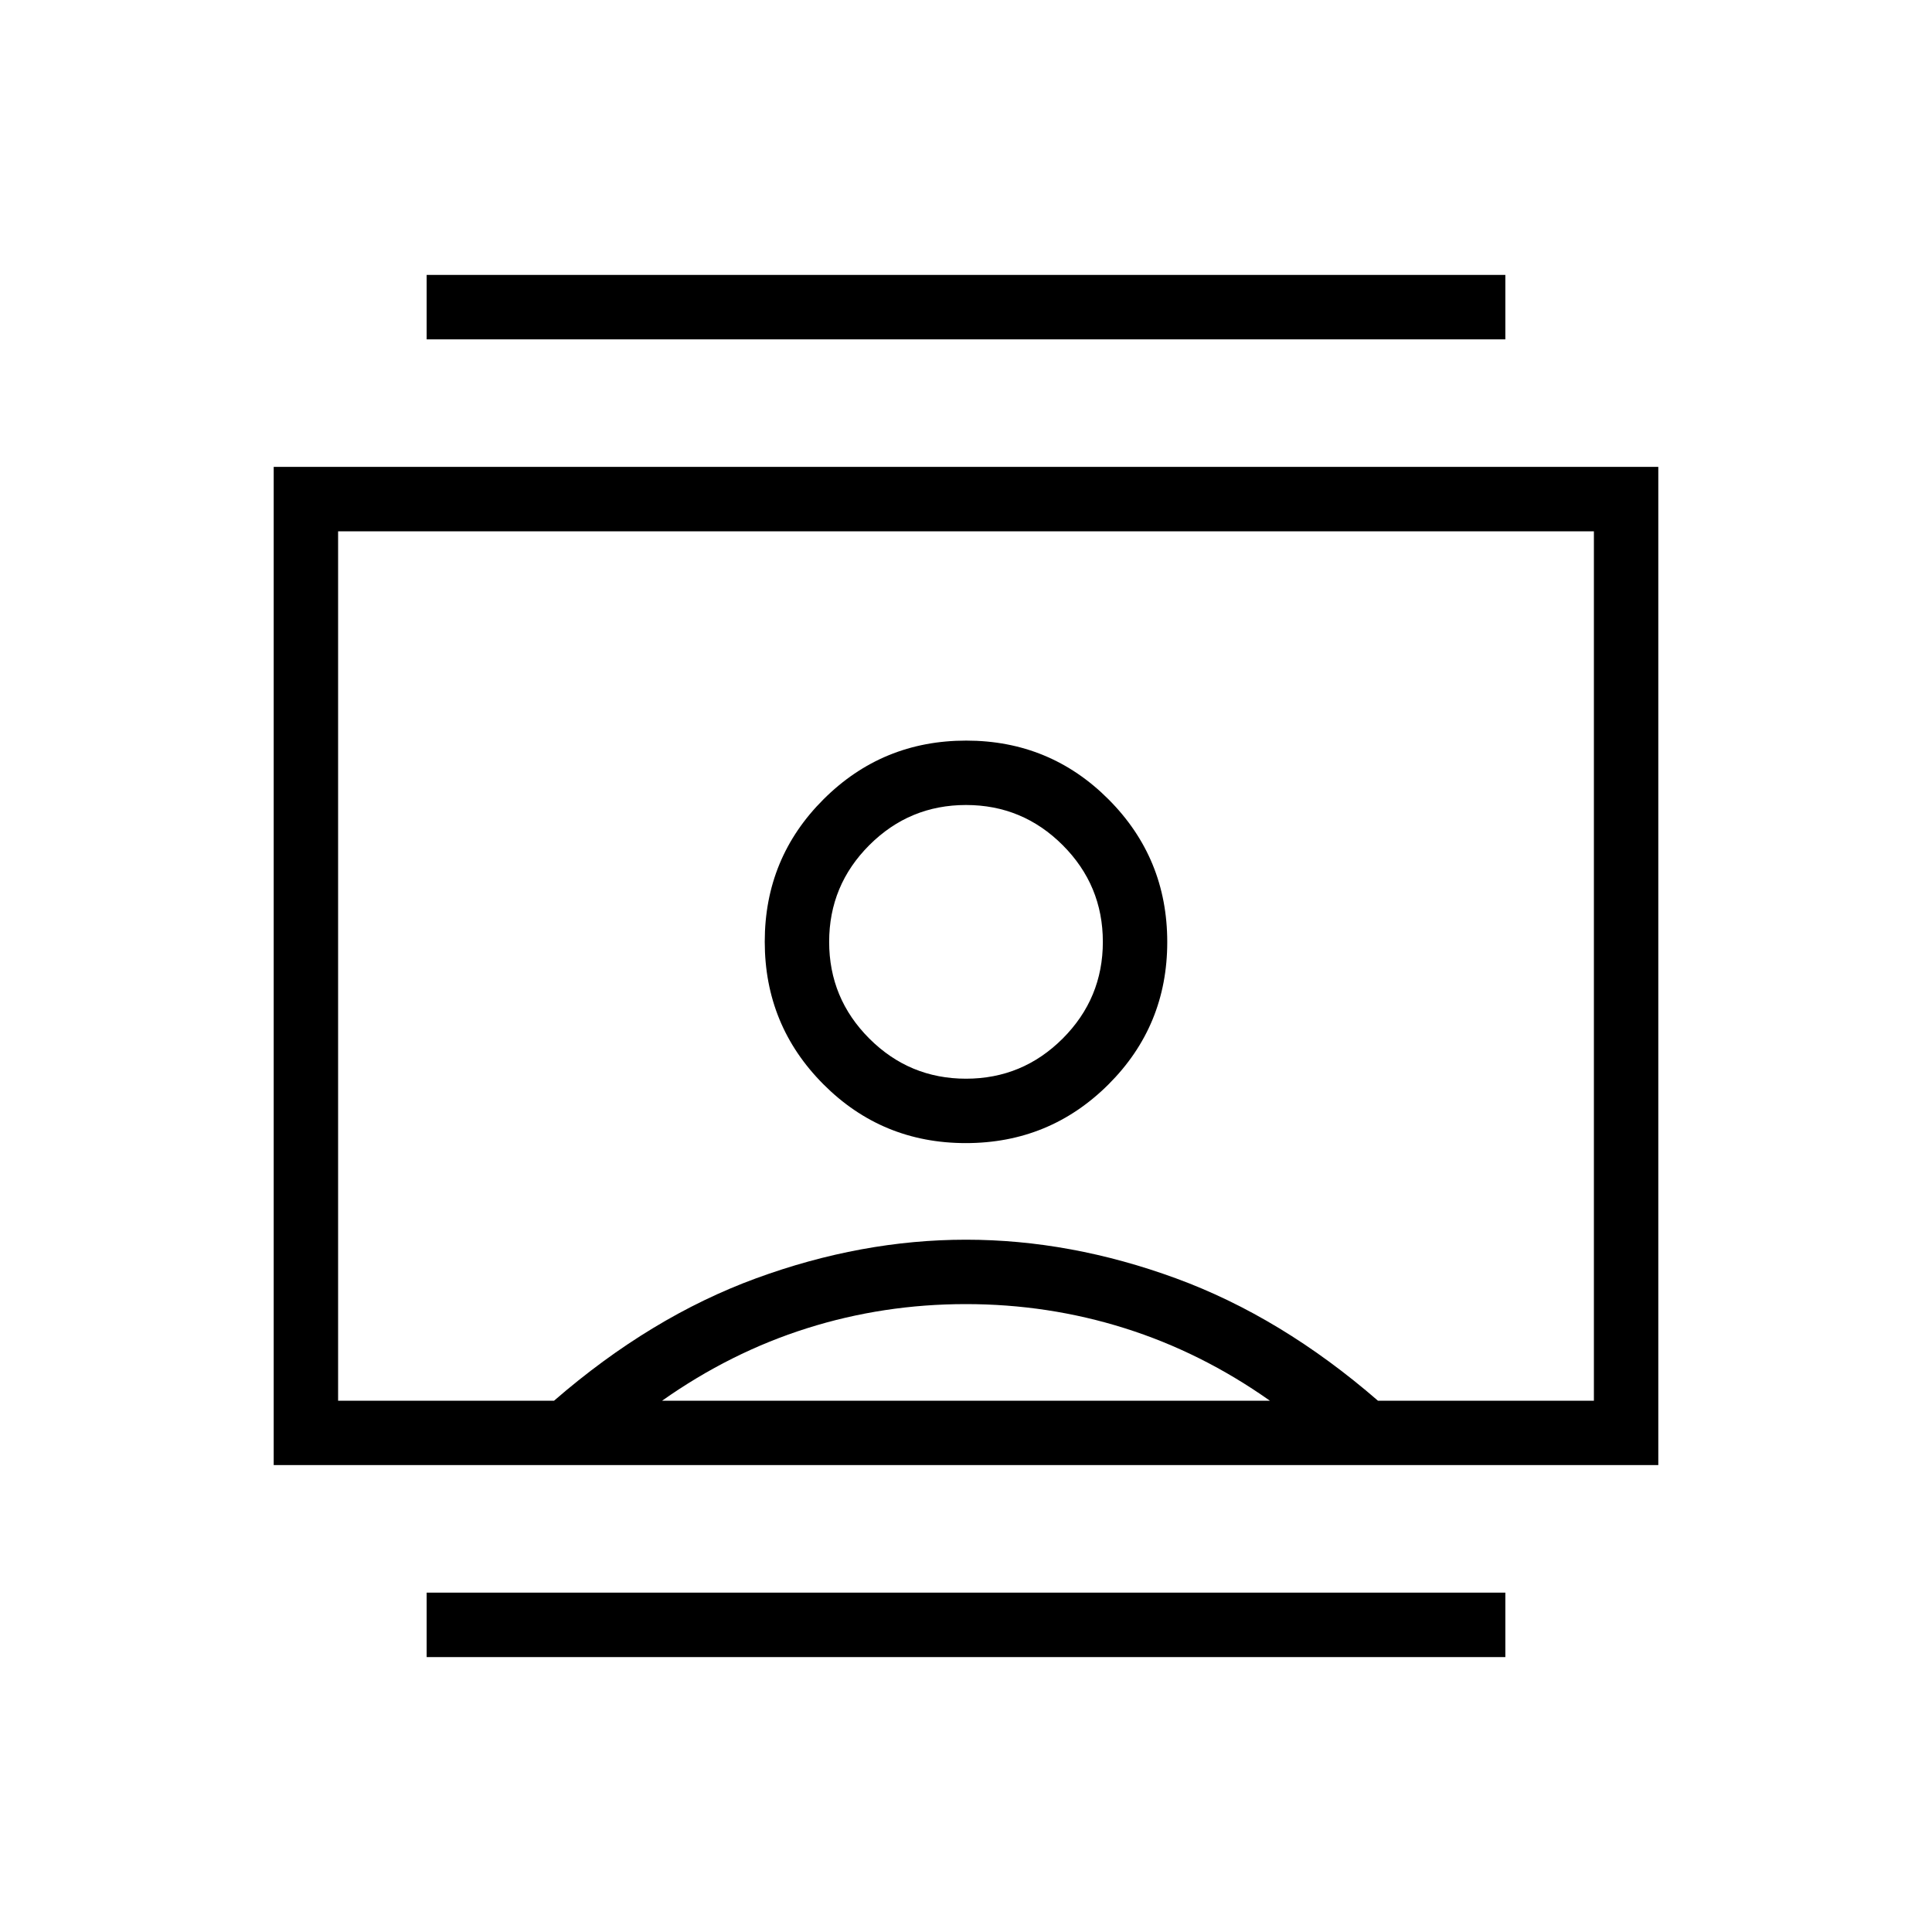 <svg xmlns="http://www.w3.org/2000/svg" height="20" viewBox="0 -960 960 960" width="20"><path d="M212-136.61v-32.01h536v32.01H212Zm0-654.77v-32.01h536v32.01H212ZM479.91-392q41.63 0 70.86-29.14Q580-450.28 580-491.91q0-41.63-29.14-70.86Q521.72-592 480.09-592q-41.63 0-70.86 29.14Q380-533.72 380-492.09q0 41.63 29.14 70.86Q438.28-392 479.91-392ZM136-232v-496h688v496H136Zm139.31-32q48-41.62 100.38-60.81Q428.08-344 480-344t104.31 19.19q52.38 19.19 100.38 60.81H792v-432H168v432h107.31Zm53.69 0h302q-34-24-72.08-36t-79-12Q439-312 401-300t-72 36Zm151-160q-28.09 0-48.05-19.95Q412-463.91 412-492q0-28.09 19.95-48.05Q451.91-560 480-560q28.09 0 48.05 19.95Q548-520.09 548-492q0 28.09-19.95 48.05Q508.09-424 480-424Zm0-56Z"/></svg>